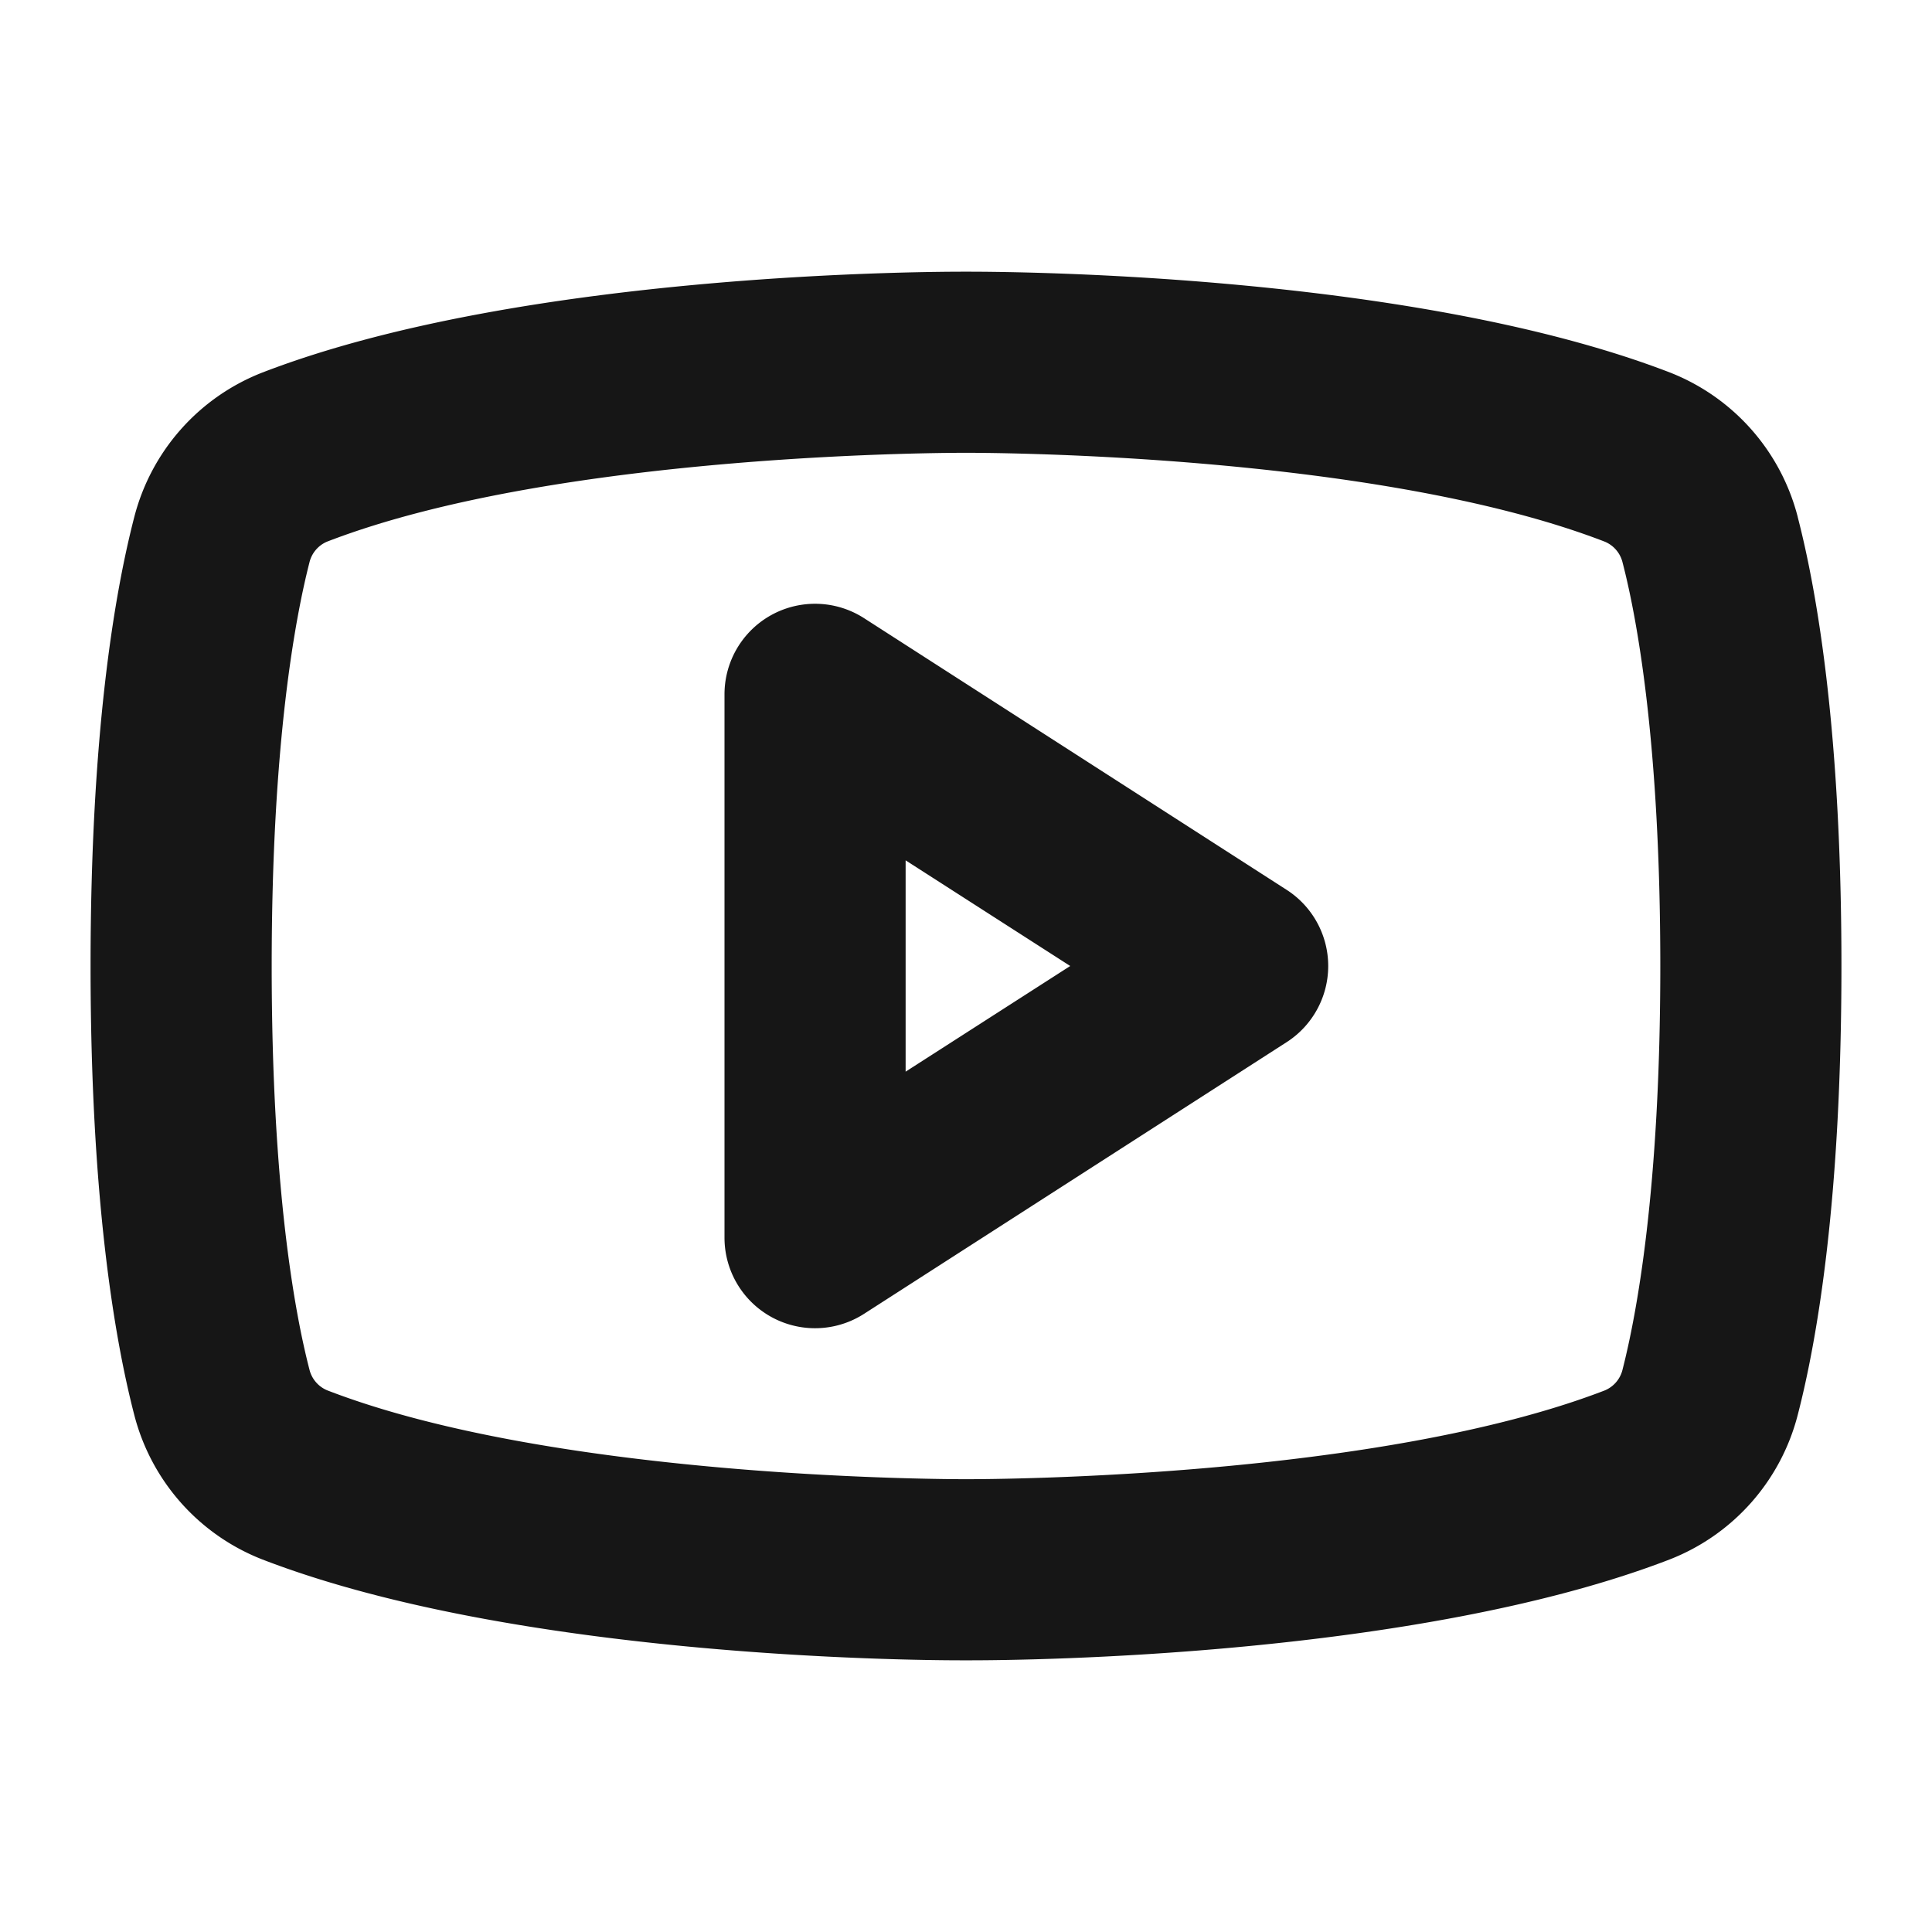 <svg xmlns="http://www.w3.org/2000/svg" width="32" height="32" fill="#161616ee" viewBox="0 0 256 256"><path d="M170.49,117.91l-56-36A12,12,0,0,0,96,92v72a12,12,0,0,0,18.49,10.09l56-36a12,12,0,0,0,0-20.18ZM120,142V114l21.81,14Zm118.21-73.5a28.05,28.05,0,0,0-16.93-19.14C186.4,35.91,131.29,36,128,36s-58.4-.09-93.28,13.38A28.05,28.05,0,0,0,17.79,68.52C15.15,78.72,12,97.32,12,128s3.15,49.28,5.79,59.48a28.05,28.05,0,0,0,16.93,19.14C68.21,219.55,120.36,220,127.37,220h1.26c7,0,59.16-.45,92.65-13.38a28.05,28.05,0,0,0,16.93-19.14c2.64-10.2,5.79-28.8,5.79-59.48S240.85,78.72,238.21,68.52ZM215,181.46a4,4,0,0,1-2.34,2.77C182.78,195.76,132.27,196,128.32,196h-.39c-.53,0-53.64.17-84.56-11.77A4,4,0,0,1,41,181.46c-1.88-7.24-5-23.82-5-53.46s3.15-46.22,5-53.46a4,4,0,0,1,2.34-2.77C74.29,59.83,127.39,60,127.92,60h.15c.54,0,53.64-.17,84.56,11.77A4,4,0,0,1,215,74.54c1.88,7.24,5,23.82,5,53.46S216.85,174.22,215,181.46Z"></path></svg>